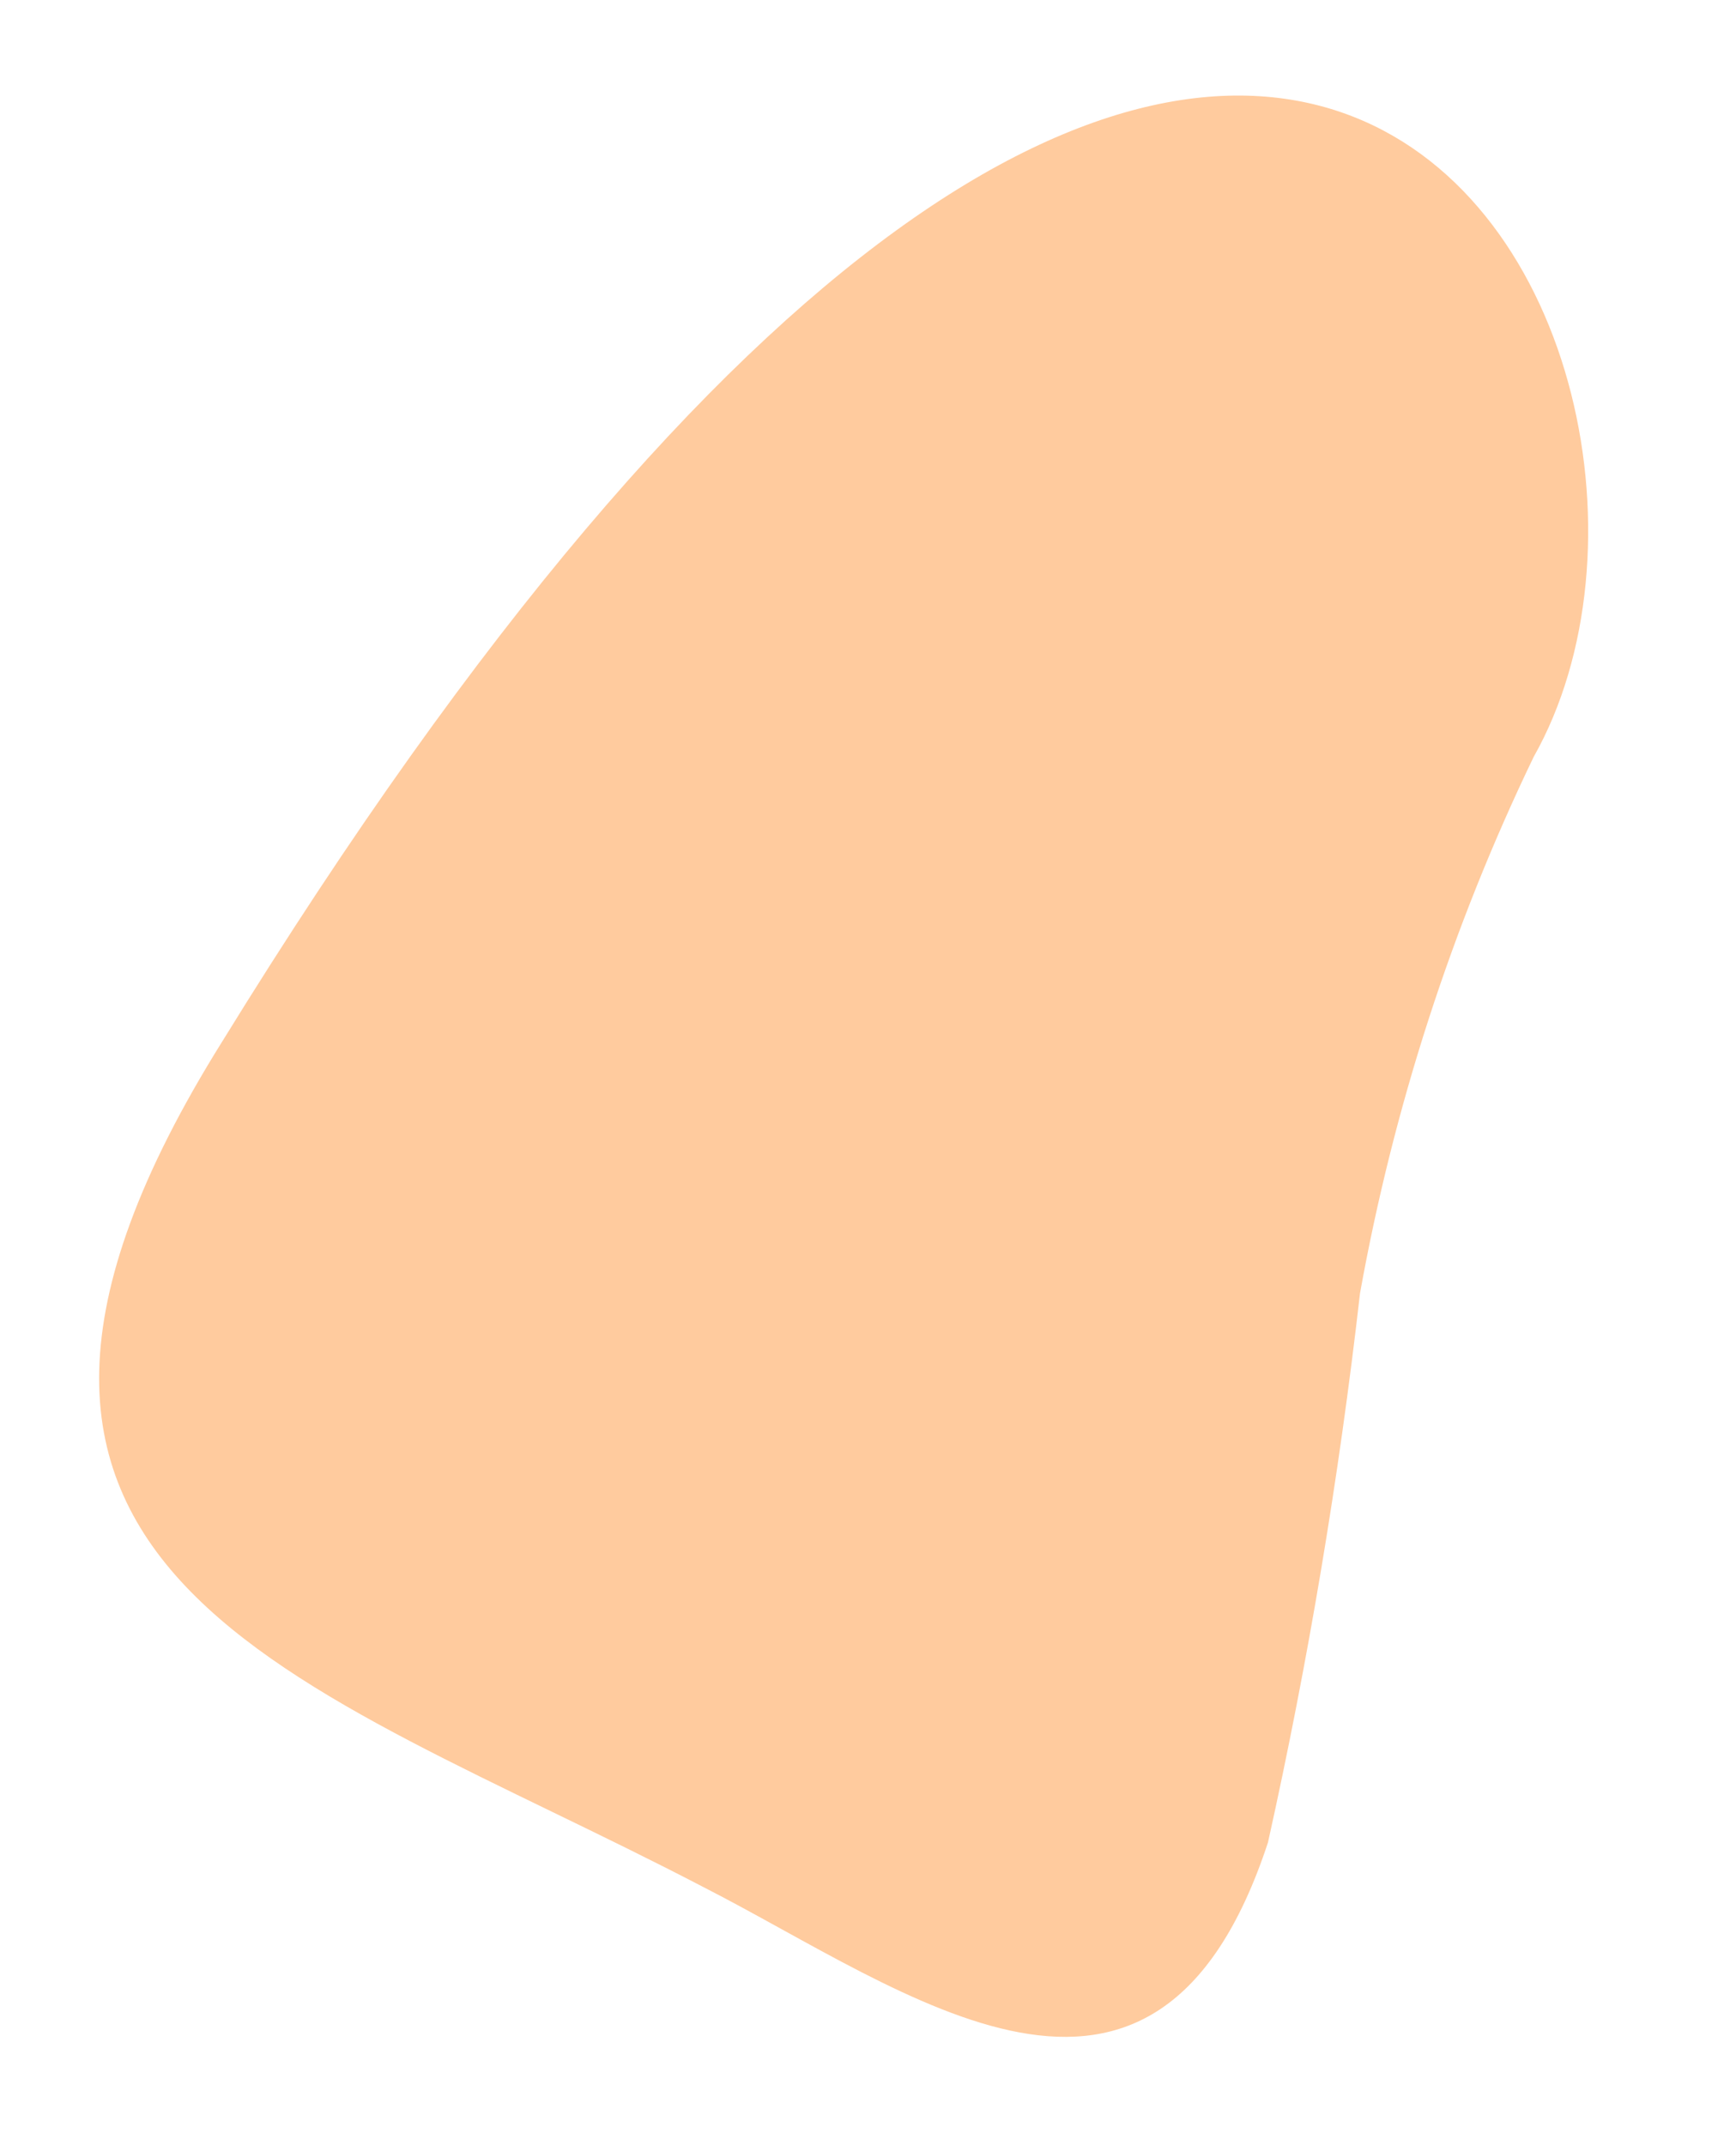 ﻿<?xml version="1.0" encoding="utf-8"?>
<svg version="1.1" xmlns:xlink="http://www.w3.org/1999/xlink" width="17px" height="21px" xmlns="http://www.w3.org/2000/svg">
  <g transform="matrix(1 0 0 1 -870 -735 )">
    <path d="M 15.019 7.409  C 17.264 3.434  12.315 -6.265  2.178 10.193  C -1.105 15.445  2.926 16.408  6.889 18.474  C 8.879 19.49  11.311 21.398  12.417 18.036  C 12.811 16.263  13.112 14.468  13.318 12.661  C 13.646 10.838  14.218 9.07  15.019 7.409  Z " fill-rule="nonzero" fill="#ffcb9e" stroke="none" transform="matrix(1 0 0 1 870 735 )" />
  </g>
</svg>